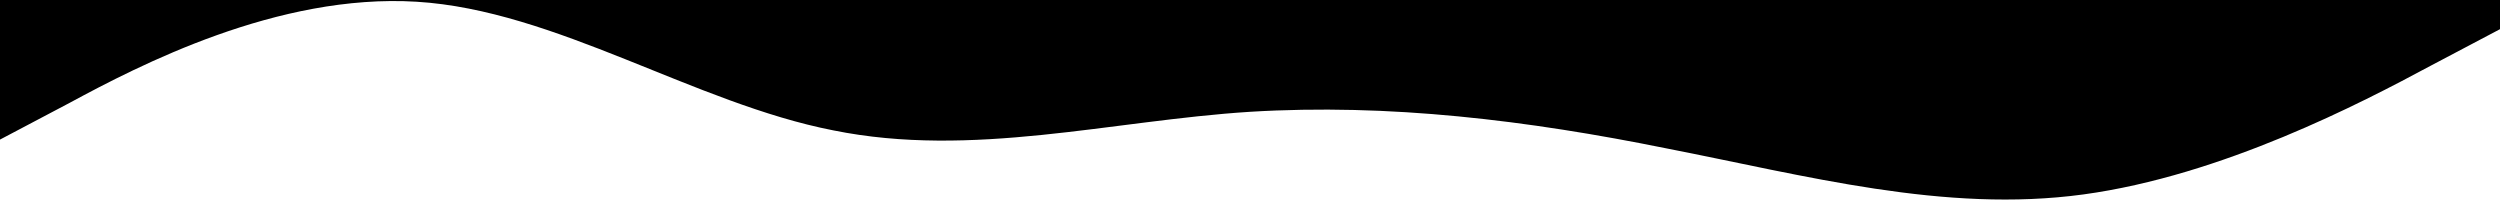 <svg class="o" viewBox="0 0 1440 116" preserveAspectRatio="none">
  <path
    d="M0,80.4l40-21.1C80,37.7,160-3.9,240,1s160,58.5,240,74.1c80,16.2,160-5.6,240-10.7c80-4.9,160,4.9,240,21.1c80,15.6,160,37.4,240,26.5s160-52.6,200-74.1l40-21.1V0H0V80.4z">
  </path>
</svg>